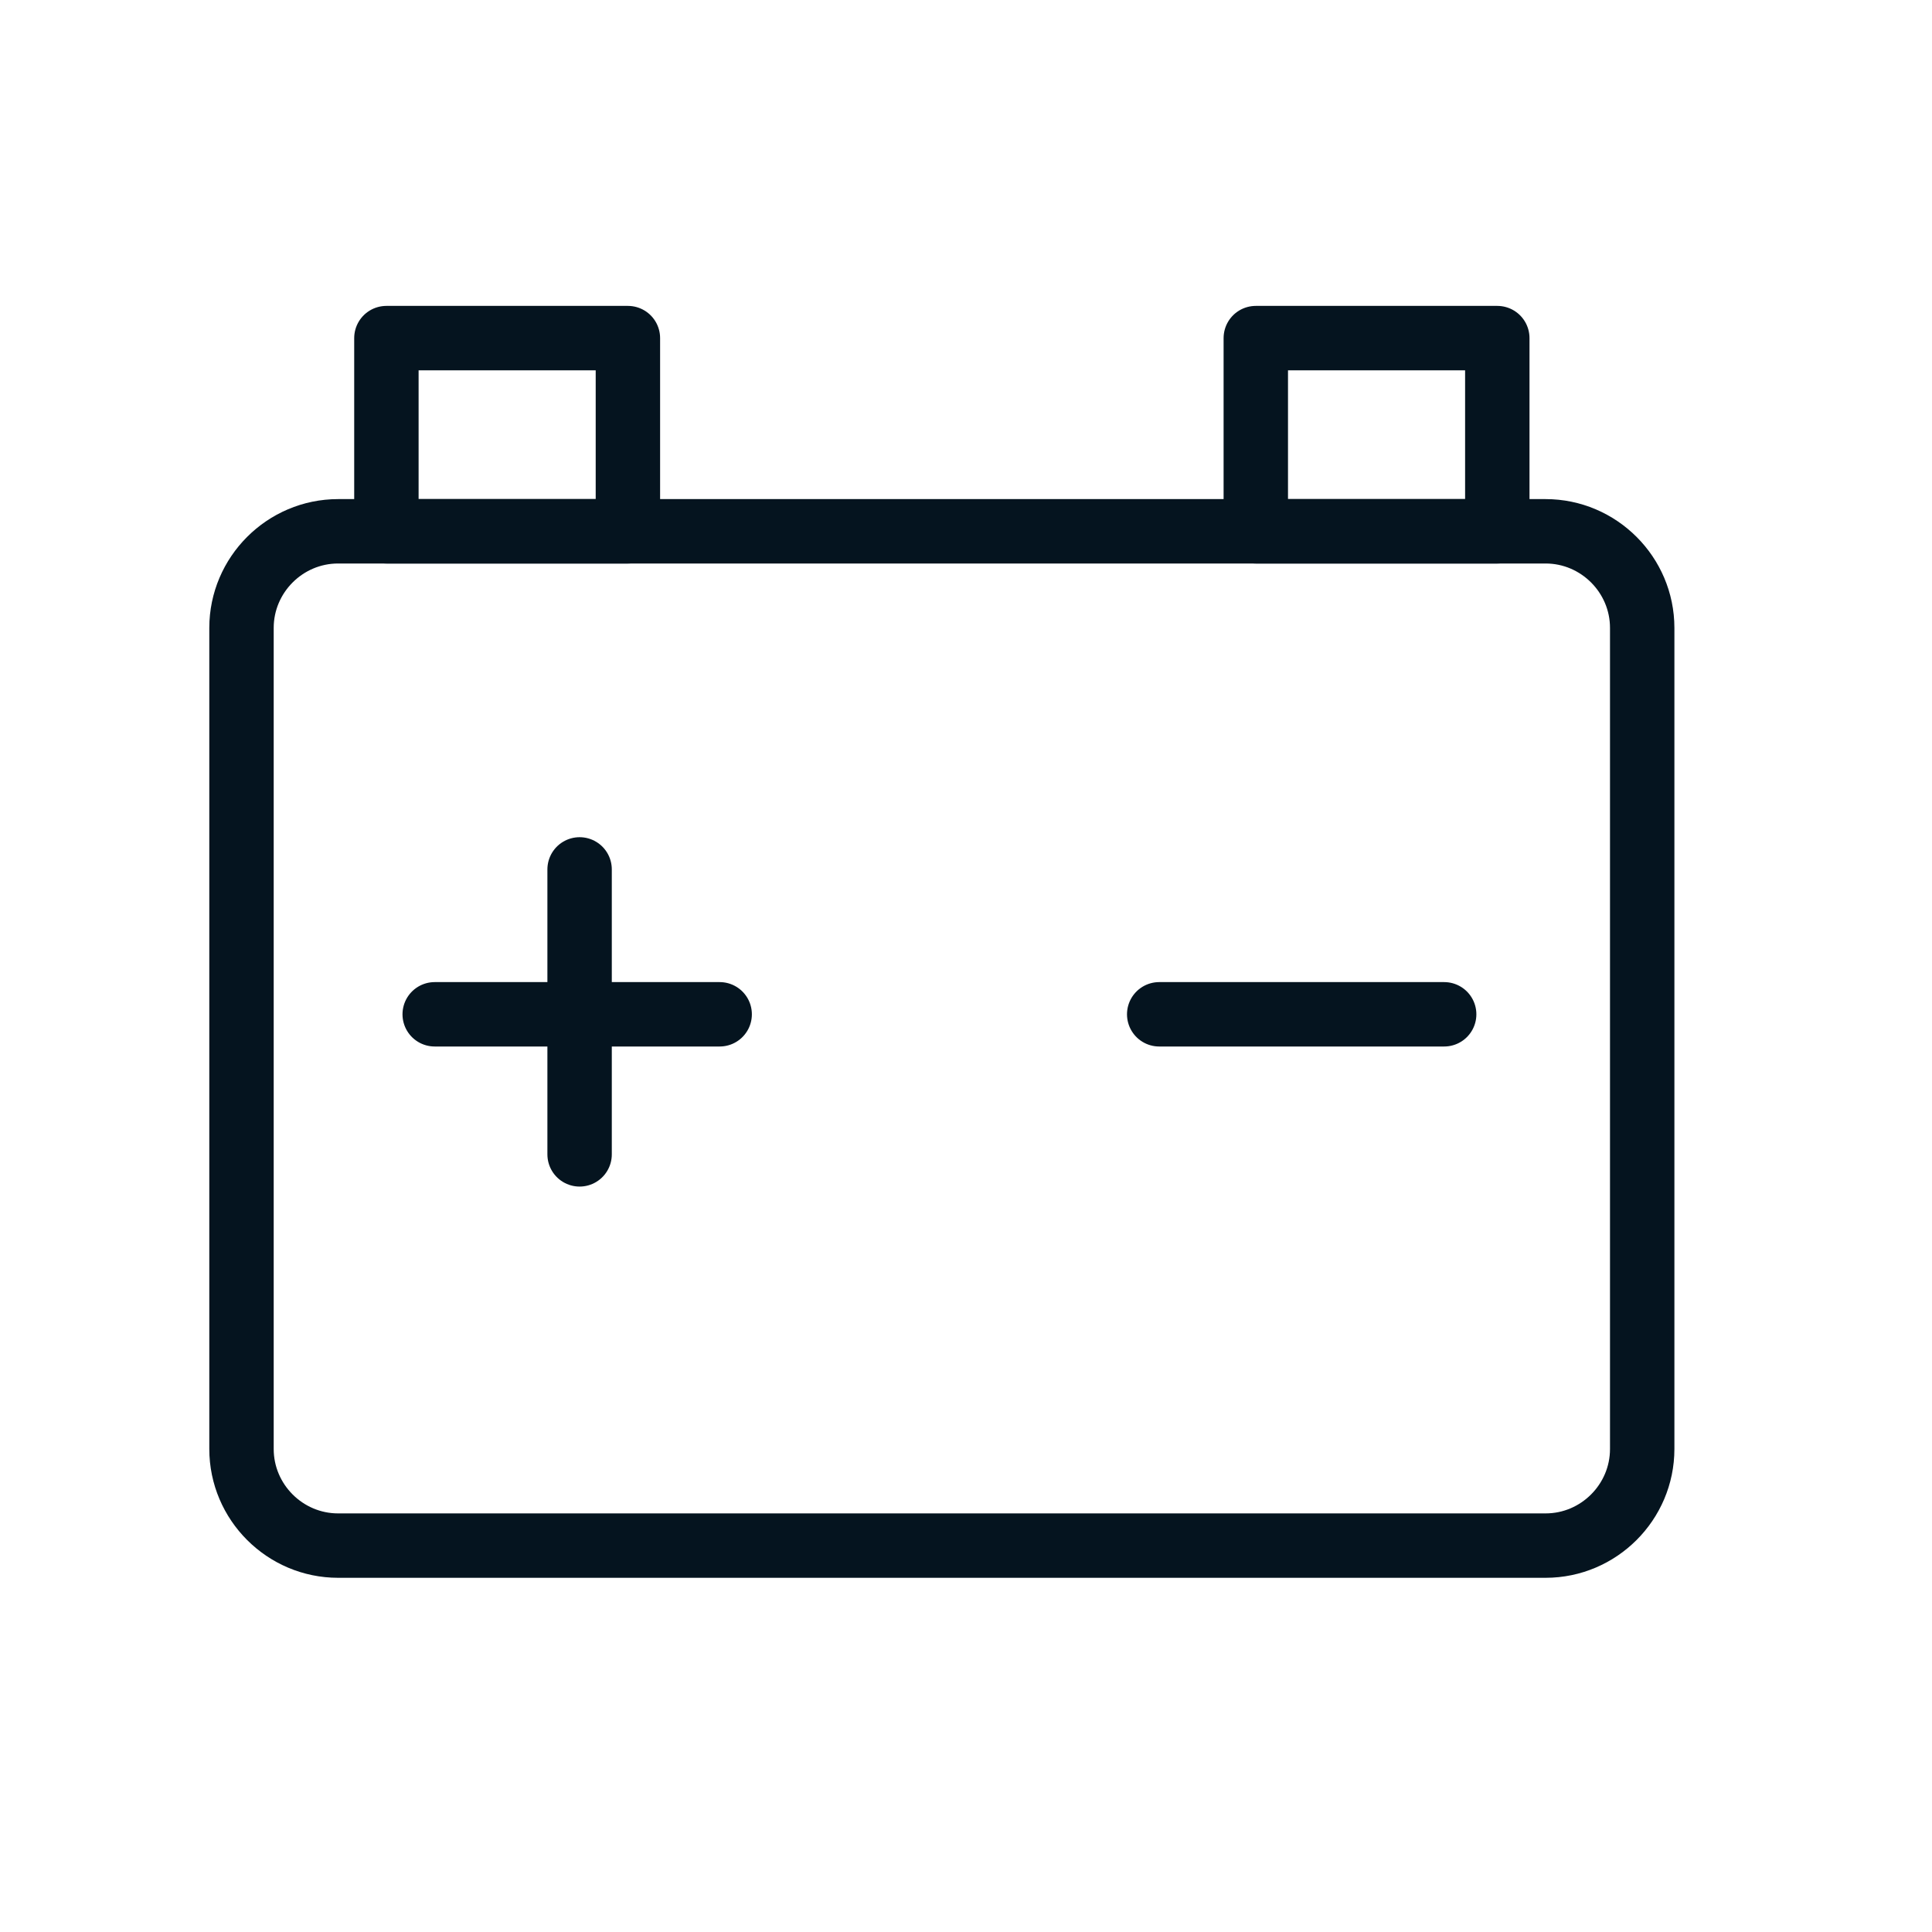 <svg width="60" height="60" viewBox="0 0 60 60" fill="none" xmlns="http://www.w3.org/2000/svg">
<path d="M13.5 31.5H22.35" stroke="#05141F" stroke-width="2" stroke-linecap="round" stroke-linejoin="round"/>
<path d="M18 35.85V27" stroke="#05141F" stroke-width="2" stroke-linecap="round" stroke-linejoin="round"/>
<path d="M36 31.5H44.85" stroke="#05141F" stroke-width="2" stroke-linecap="round" stroke-linejoin="round"/>
<path d="M48 48H10.5C8.85 48 7.5 46.65 7.5 45V19.5C7.5 17.85 8.85 16.5 10.5 16.5H48C49.65 16.5 51 17.85 51 19.5V45C51 46.65 49.65 48 48 48Z" stroke="#05141F" stroke-width="2" stroke-miterlimit="10" stroke-linecap="round" stroke-linejoin="round"/>
<path d="M19.5 10.5H12V16.5H19.5V10.5Z" stroke="#05141F" stroke-width="2" stroke-linecap="round" stroke-linejoin="round"/>
<path d="M46.5 10.5H39V16.5H46.5V10.5Z" stroke="#05141F" stroke-width="2" stroke-linecap="round" stroke-linejoin="round"/>
</svg>
